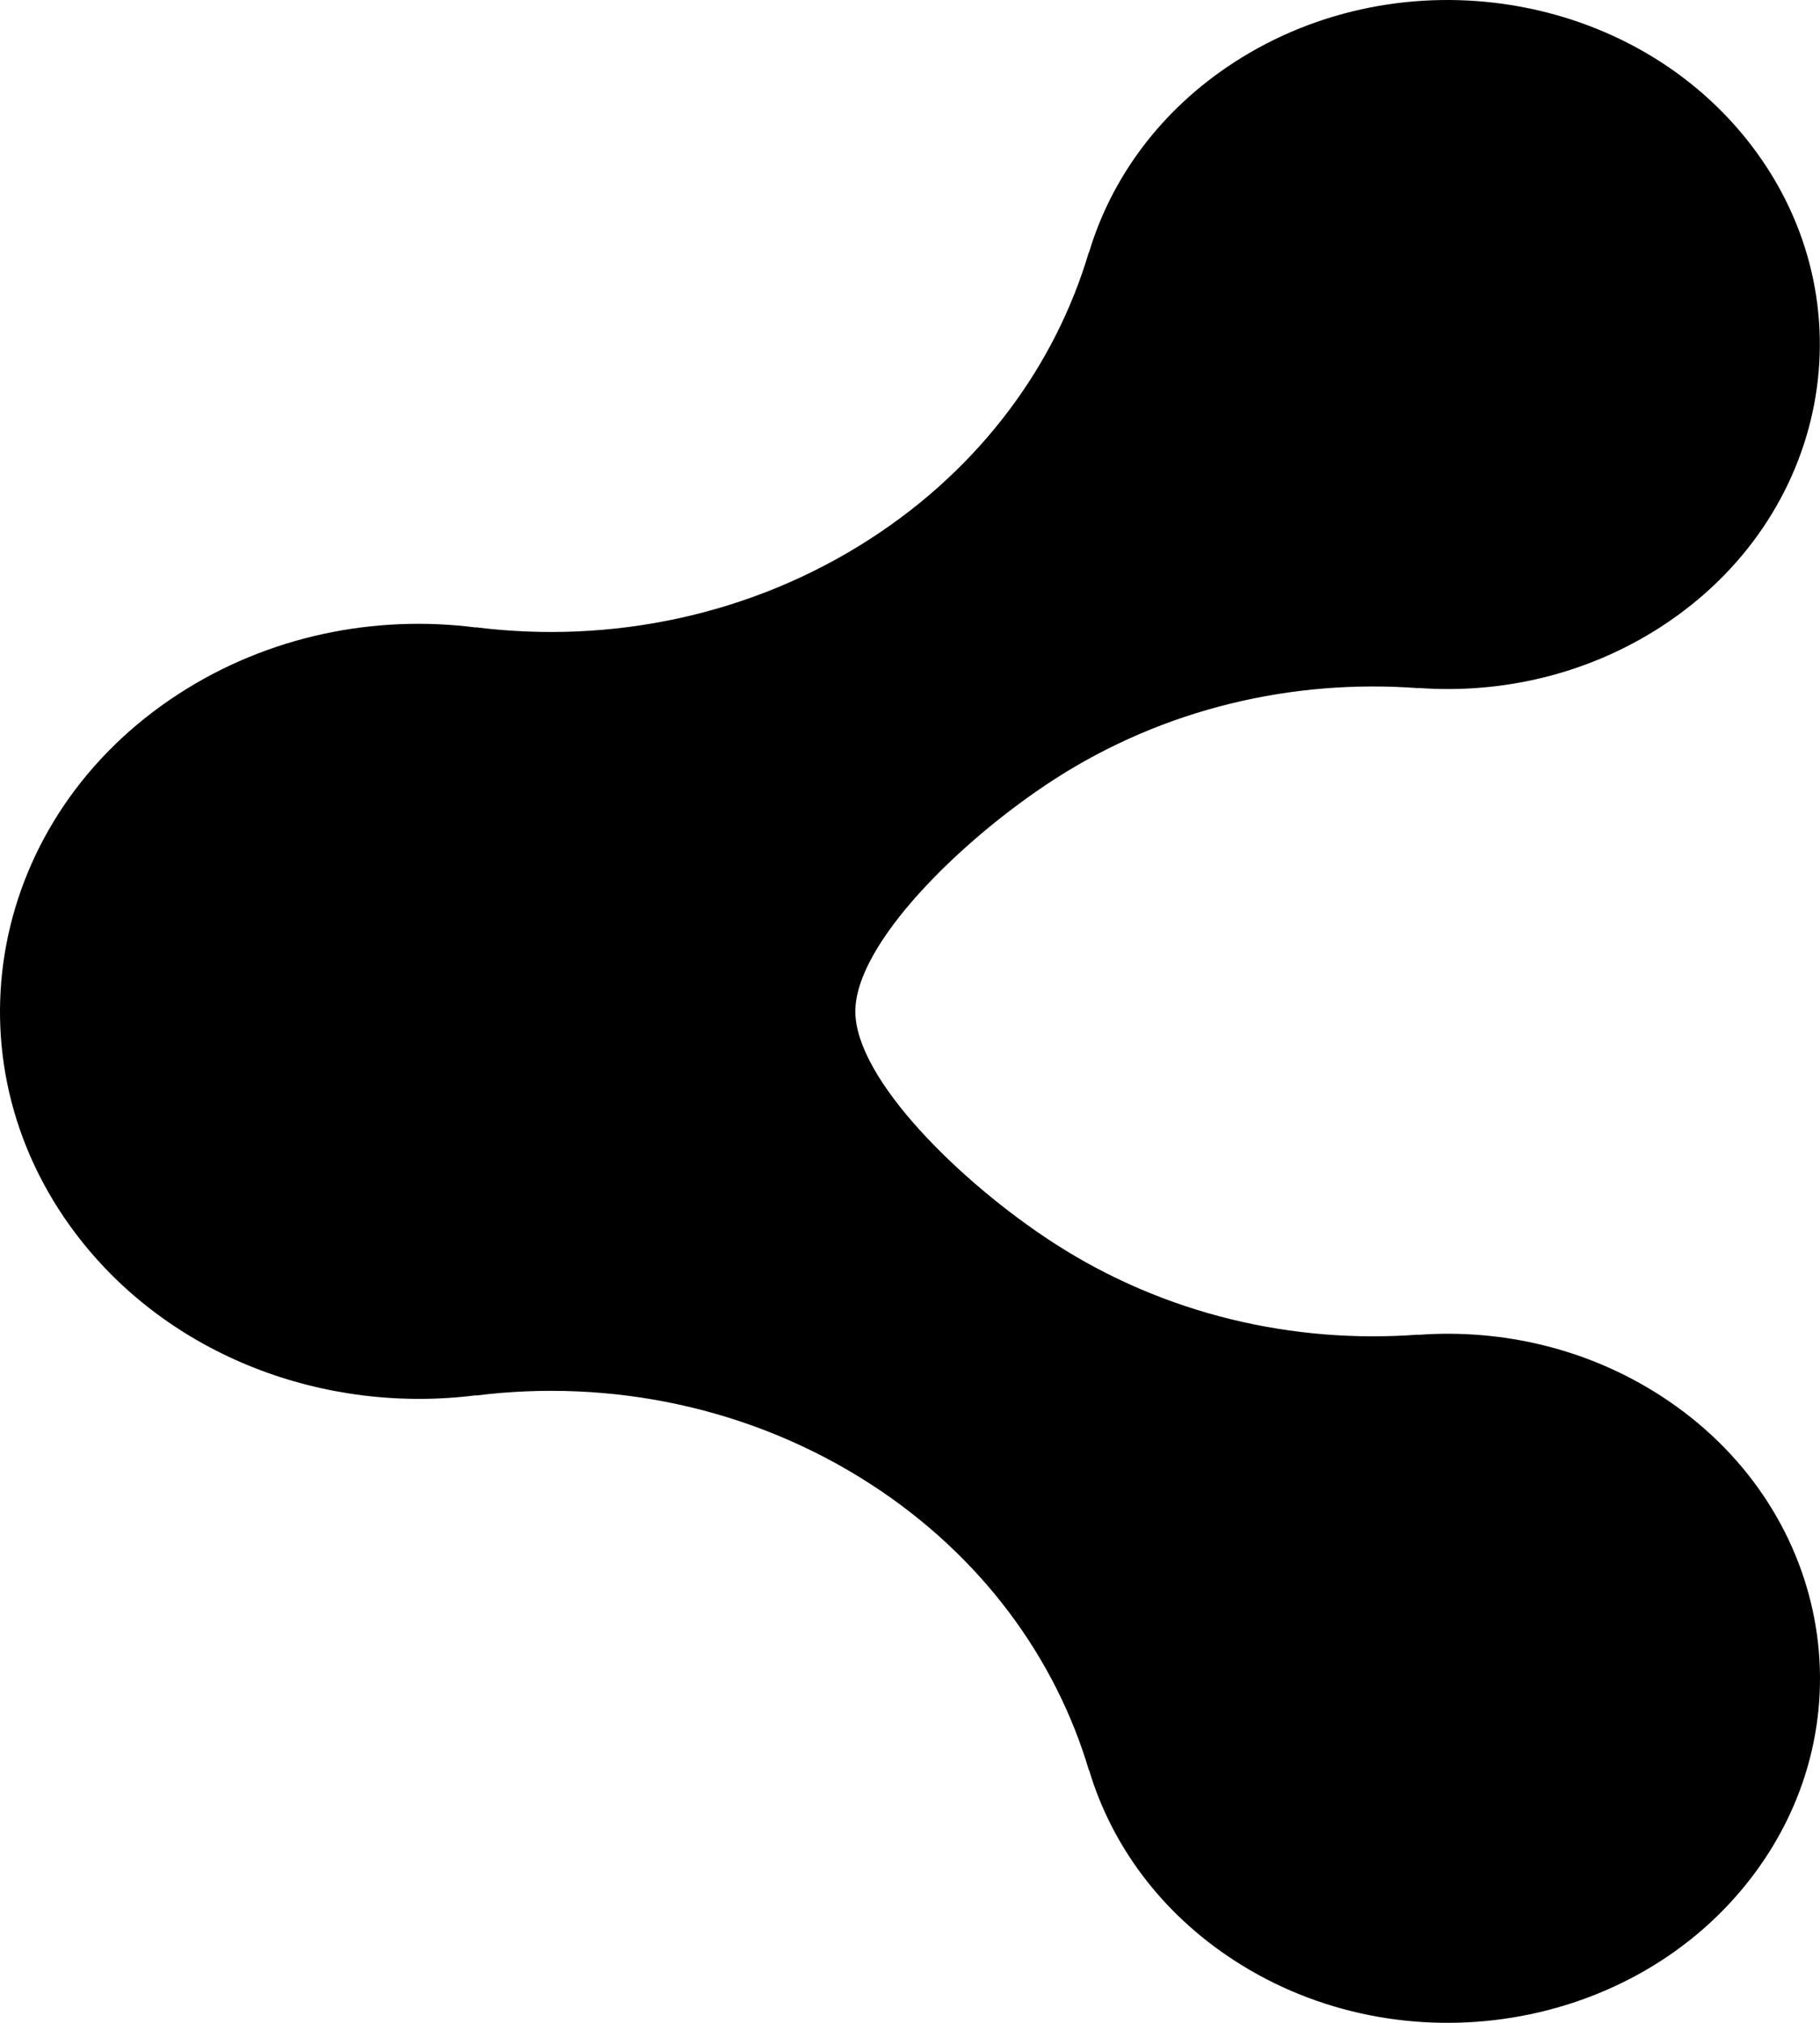 <svg width="90" height="100" viewBox="0 0 90 100" fill="none" xmlns="http://www.w3.org/2000/svg">
<path d="M86.67 92.737C92.5 85.03 90.478 74.412 82.149 69.017C78.506 66.656 74.257 65.687 70.141 65.988L70.139 65.978C63.959 66.442 57.575 64.989 52.099 61.441C47.524 58.478 42.297 53.349 42.297 49.999C42.297 46.648 47.521 41.52 52.091 38.557C57.567 35.01 63.952 33.557 70.131 34.019L70.132 34.009C74.248 34.313 78.496 33.345 82.143 30.981C90.468 25.588 92.492 14.968 86.663 7.263C80.833 -0.441 69.358 -2.313 61.03 3.081C57.386 5.442 54.949 8.807 53.85 12.488L53.839 12.487C52.194 18.018 48.537 23.073 43.061 26.621C37.143 30.456 30.163 31.843 23.526 31.01L23.527 31.019C18.536 30.382 13.284 31.42 8.831 34.306C-0.537 40.375 -2.812 52.32 3.746 60.988C8.354 67.077 16.093 69.922 23.539 68.977L23.535 68.981V68.989C30.17 68.157 37.149 69.545 43.068 73.378C48.545 76.926 52.203 81.98 53.847 87.511H53.858C54.958 91.192 57.395 94.557 61.04 96.919C69.364 102.314 80.84 100.44 86.67 92.737Z" fill="black"/>
</svg>
